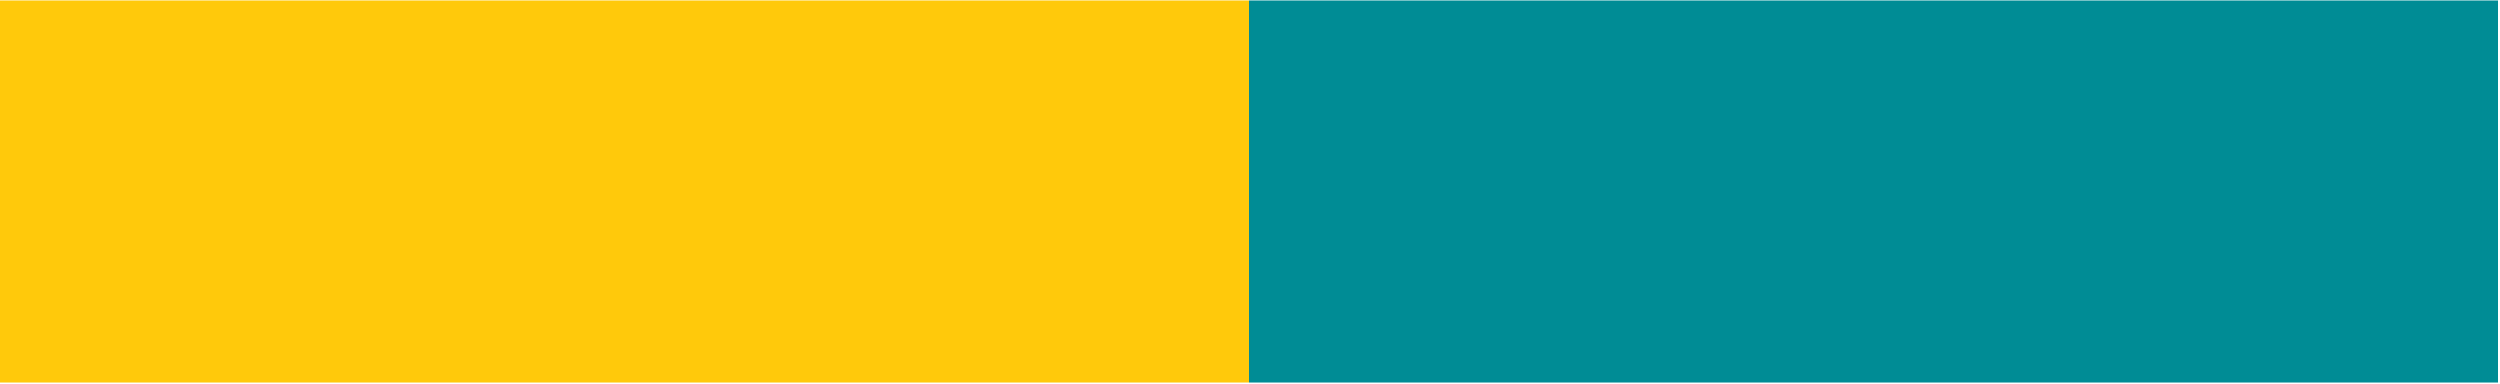 <?xml version="1.0" encoding="UTF-8" standalone="no"?><!DOCTYPE svg PUBLIC "-//W3C//DTD SVG 1.1//EN" "http://www.w3.org/Graphics/SVG/1.1/DTD/svg11.dtd"><svg width="100%" height="100%" viewBox="0 0 834 128" version="1.1" xmlns="http://www.w3.org/2000/svg" xmlns:xlink="http://www.w3.org/1999/xlink" xml:space="preserve" xmlns:serif="http://www.serif.com/" style="fill-rule:evenodd;clip-rule:evenodd;stroke-linejoin:round;stroke-miterlimit:1.414;"><rect id="Artboard1" x="0" y="0" width="833.333" height="127.604" style="fill:none;"/><clipPath id="_clip1"><rect x="0" y="0" width="833.333" height="127.604"/></clipPath><g clip-path="url(#_clip1)"><rect x="0" y="0.16" width="416.667" height="127.604" style="fill:#ffc90b;"/><rect x="416.667" y="0.16" width="416.667" height="127.604" style="fill:#008c95;"/></g></svg> 
